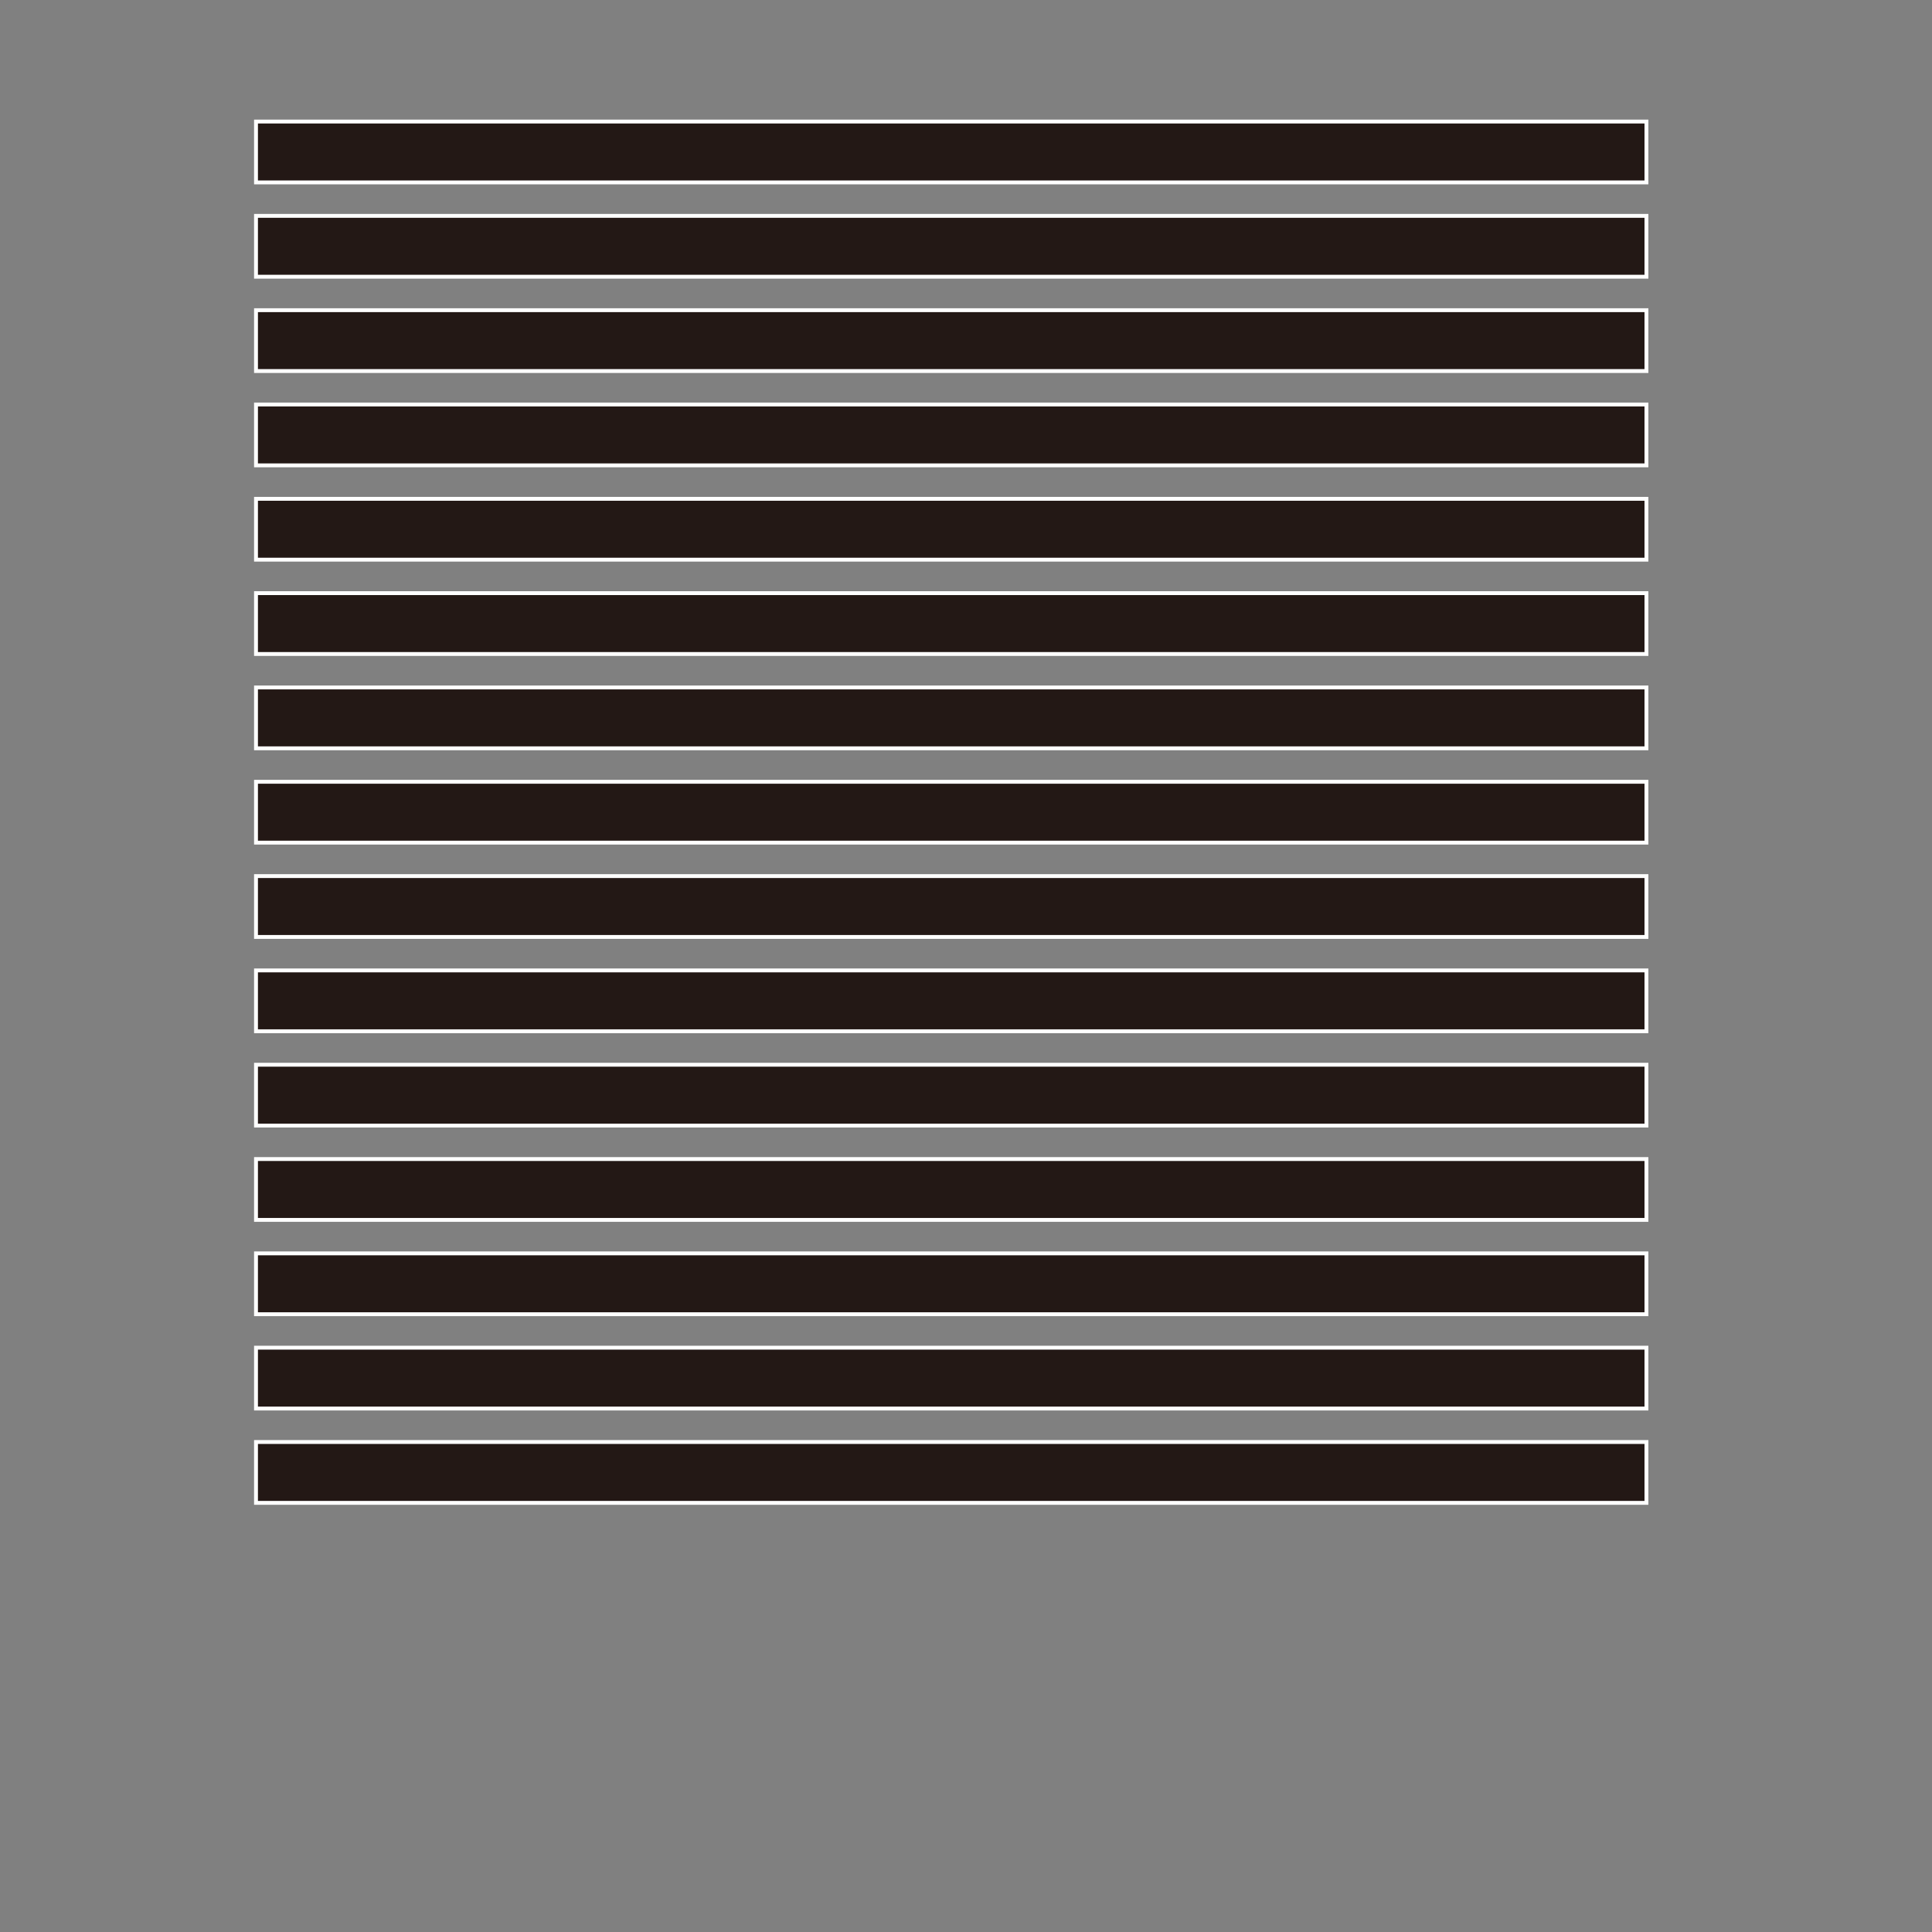 <?xml version="1.0" encoding="utf-8"?>
<!-- Generator: Adobe Illustrator 17.0.0, SVG Export Plug-In . SVG Version: 6.00 Build 0)  -->
<!DOCTYPE svg PUBLIC "-//W3C//DTD SVG 1.1//EN" "http://www.w3.org/Graphics/SVG/1.1/DTD/svg11.dtd">
<svg version="1.1" id="Layer_1" xmlns="http://www.w3.org/2000/svg" xmlns:xlink="http://www.w3.org/1999/xlink" x="0px" y="0px"
	 width="500px" height="500px" viewBox="0 0 500 500" enable-background="new 0 0 500 500" xml:space="preserve">
<rect x="0" y="0" width="500" height="500" fill="#808080" stroke="none"/>
<rect x="66.252" y="31.457" fill="#231815" stroke="#FFFFFF" stroke-miterlimit="10" width="359.843" height="15.748"/>
<rect x="66.252" y="55.866" fill="#231815" stroke="#FFFFFF" stroke-miterlimit="10" width="359.843" height="15.748"/>
<rect x="66.252" y="80.276" fill="#231815" stroke="#FFFFFF" stroke-miterlimit="10" width="359.843" height="15.748"/>
<rect x="66.252" y="104.685" fill="#231815" stroke="#FFFFFF" stroke-miterlimit="10" width="359.843" height="15.748"/>
<rect x="66.252" y="129.094" fill="#231815" stroke="#FFFFFF" stroke-miterlimit="10" width="359.843" height="15.748"/>
<rect x="66.252" y="153.504" fill="#231815" stroke="#FFFFFF" stroke-miterlimit="10" width="359.843" height="15.748"/>
<rect x="66.252" y="177.913" fill="#231815" stroke="#FFFFFF" stroke-miterlimit="10" width="359.843" height="15.748"/>
<rect x="66.252" y="202.323" fill="#231815" stroke="#FFFFFF" stroke-miterlimit="10" width="359.843" height="15.748"/>
<rect x="66.252" y="226.732" fill="#231815" stroke="#FFFFFF" stroke-miterlimit="10" width="359.843" height="15.748"/>
<rect x="66.252" y="251.142" fill="#231815" stroke="#FFFFFF" stroke-miterlimit="10" width="359.843" height="15.748"/>
<rect x="66.252" y="275.551" fill="#231815" stroke="#FFFFFF" stroke-miterlimit="10" width="359.843" height="15.748"/>
<rect x="66.252" y="299.961" fill="#231815" stroke="#FFFFFF" stroke-miterlimit="10" width="359.843" height="15.748"/>
<rect x="66.252" y="324.37" fill="#231815" stroke="#FFFFFF" stroke-miterlimit="10" width="359.843" height="15.748"/>
<rect x="66.252" y="348.78" fill="#231815" stroke="#FFFFFF" stroke-miterlimit="10" width="359.843" height="15.748"/>
<rect x="66.252" y="373.189" fill="#231815" stroke="#FFFFFF" stroke-miterlimit="10" width="359.843" height="15.748"/>
</svg>
